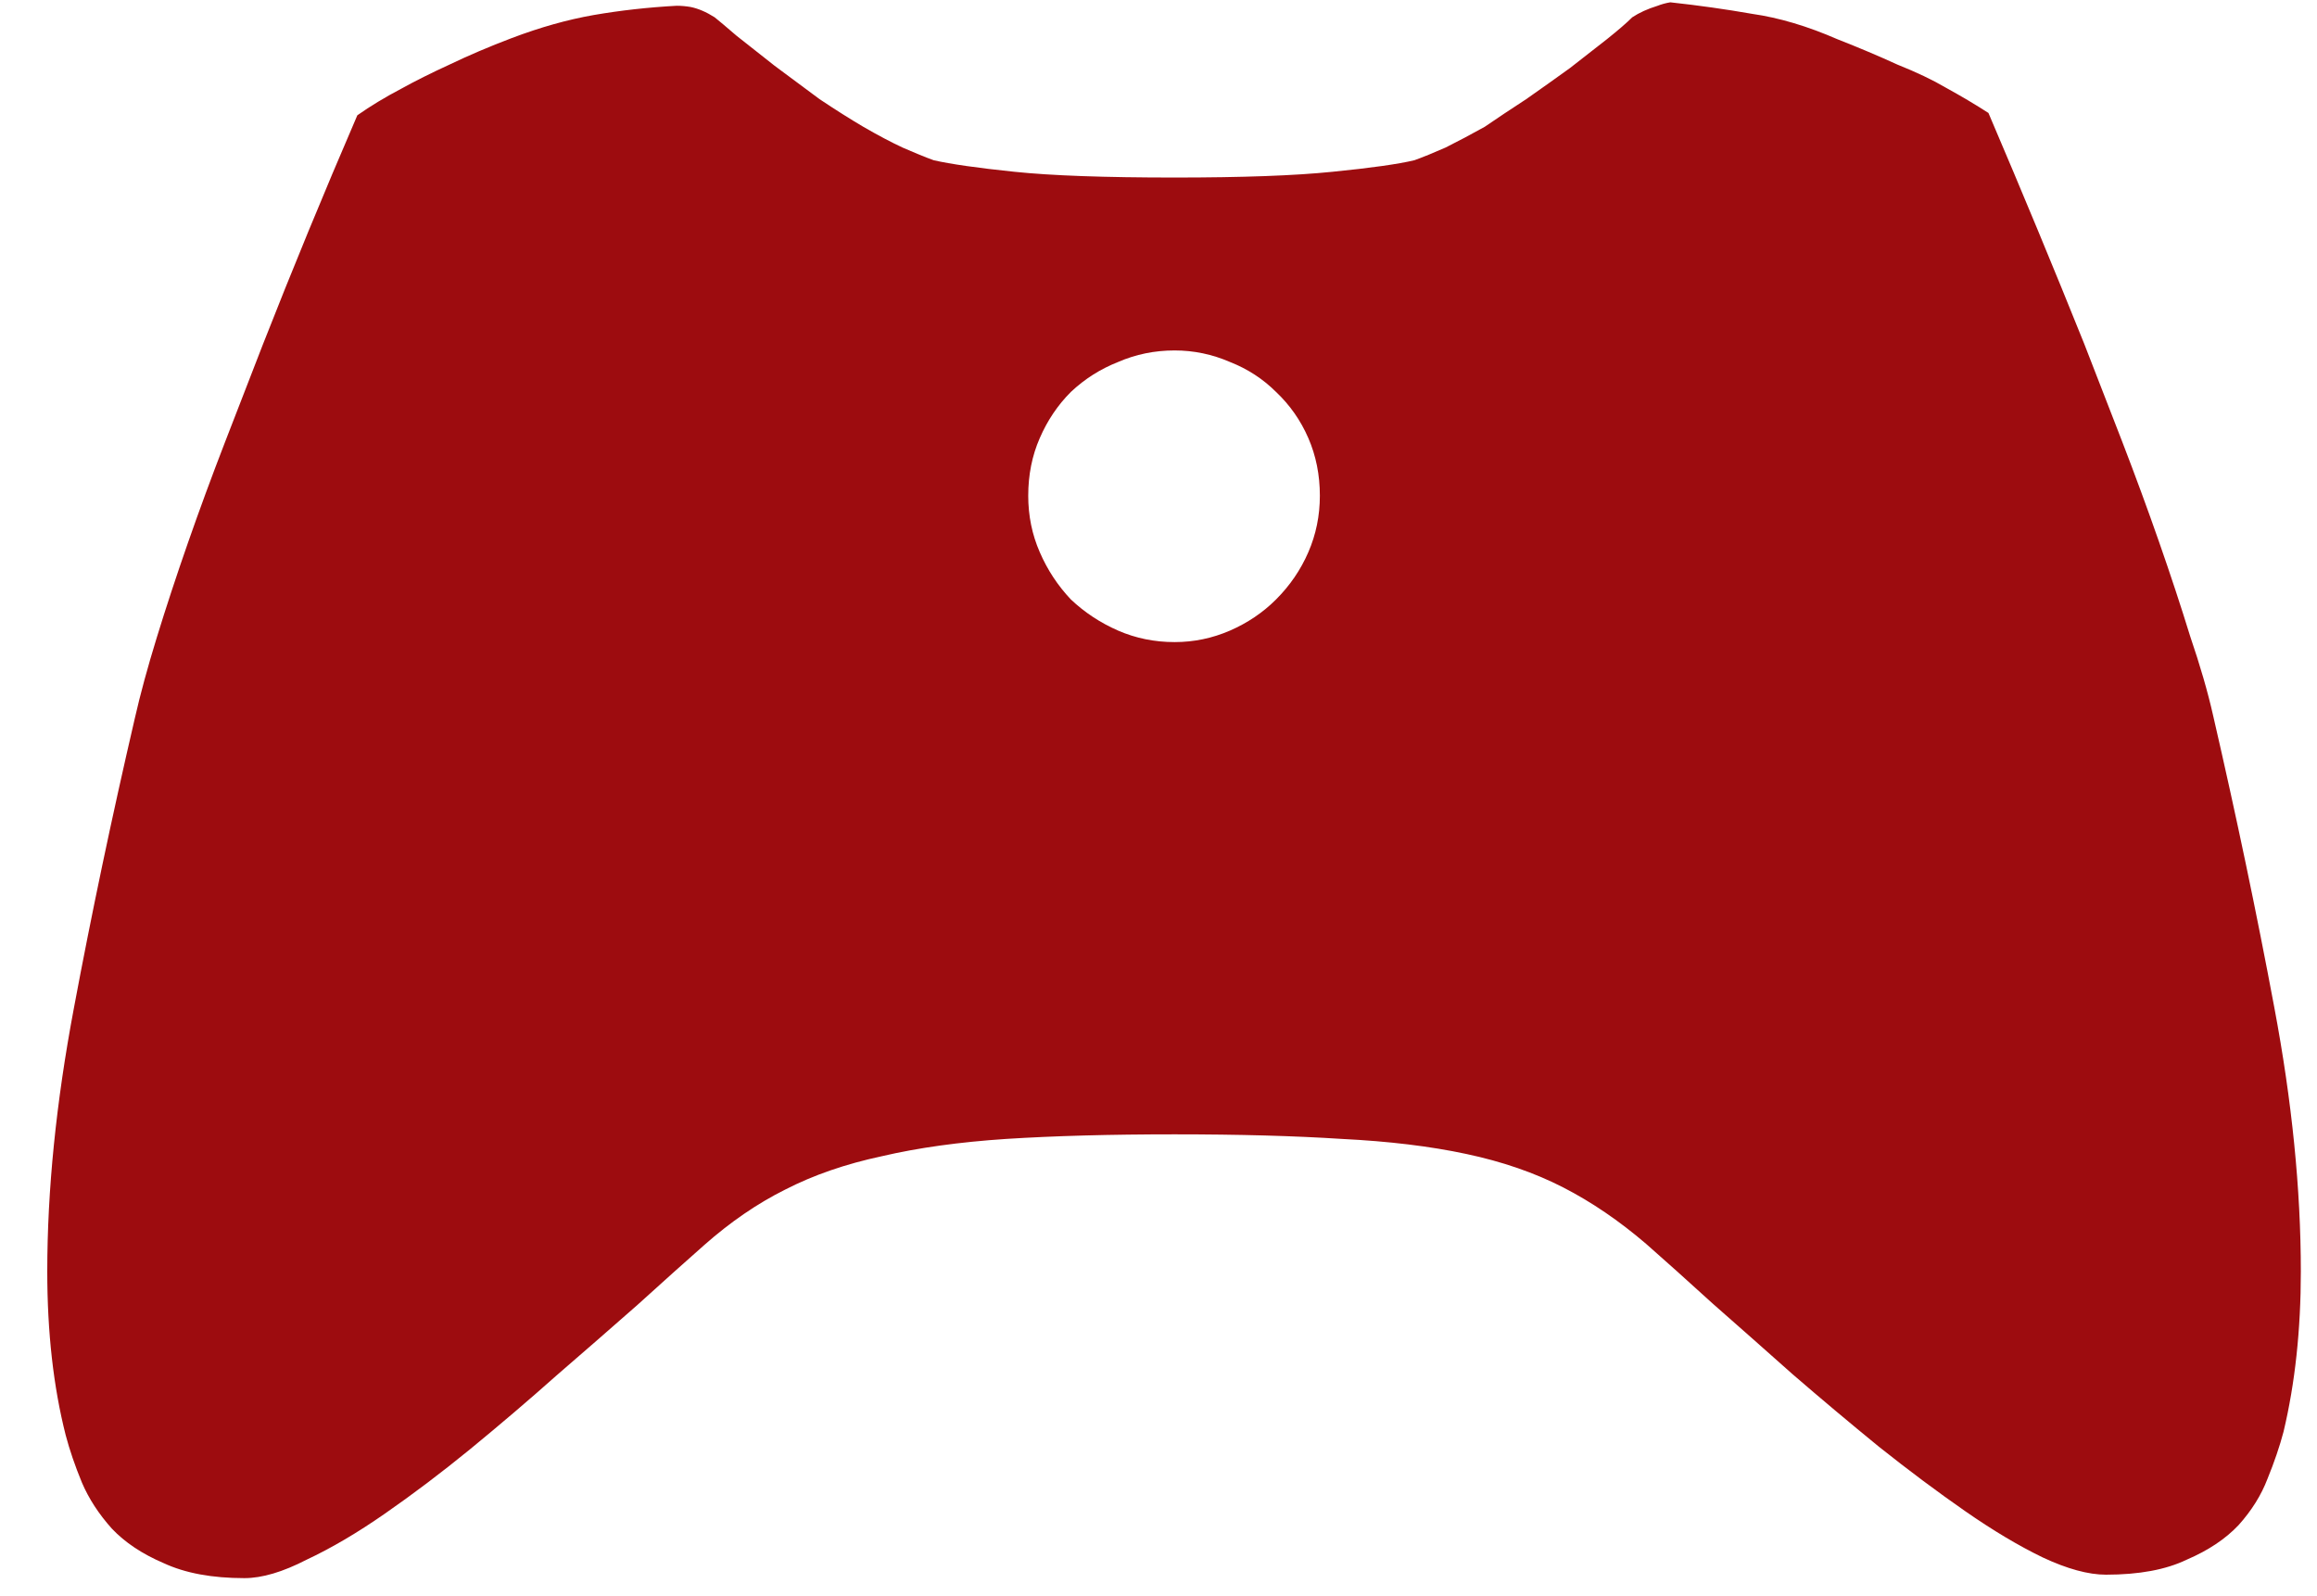 <svg width="45" height="31" viewBox="0 0 45 31" fill="none" xmlns="http://www.w3.org/2000/svg">
<path d="M13.679 24.179C13.306 24.508 12.873 24.896 12.38 25.343C11.888 25.776 11.366 26.231 10.813 26.709C10.276 27.187 9.716 27.664 9.134 28.142C8.567 28.605 8.015 29.022 7.477 29.395C6.94 29.769 6.433 30.067 5.955 30.291C5.492 30.53 5.089 30.649 4.746 30.649C4.119 30.649 3.597 30.552 3.179 30.358C2.761 30.179 2.425 29.955 2.172 29.687C1.918 29.403 1.724 29.105 1.59 28.791C1.455 28.463 1.351 28.157 1.276 27.873C1.037 26.933 0.918 25.873 0.918 24.694C0.918 23.112 1.09 21.411 1.433 19.59C1.776 17.754 2.172 15.873 2.619 13.948C2.724 13.485 2.866 12.963 3.045 12.381C3.224 11.799 3.425 11.187 3.649 10.545C3.873 9.903 4.112 9.254 4.366 8.597C4.619 7.941 4.866 7.306 5.104 6.694C5.672 5.247 6.283 3.762 6.94 2.239C7.194 2.06 7.477 1.889 7.791 1.724C8.06 1.575 8.373 1.418 8.731 1.254C9.104 1.075 9.507 0.903 9.94 0.739C10.492 0.53 11.022 0.381 11.53 0.292C12.052 0.202 12.589 0.142 13.142 0.112C13.231 0.112 13.321 0.12 13.41 0.135C13.559 0.165 13.716 0.232 13.88 0.336C13.955 0.396 14.097 0.515 14.306 0.695C14.515 0.859 14.761 1.053 15.044 1.277C15.328 1.486 15.619 1.702 15.918 1.926C16.231 2.135 16.515 2.314 16.768 2.463C17.052 2.627 17.306 2.762 17.53 2.866C17.768 2.971 17.97 3.053 18.134 3.112C18.462 3.187 18.985 3.262 19.701 3.336C20.418 3.411 21.455 3.448 22.813 3.448C24.127 3.448 25.149 3.411 25.88 3.336C26.626 3.262 27.156 3.187 27.47 3.112C27.634 3.053 27.835 2.971 28.074 2.866C28.313 2.747 28.567 2.612 28.835 2.463C29.074 2.299 29.343 2.12 29.641 1.926C29.94 1.717 30.223 1.515 30.492 1.321C30.761 1.112 31 0.926 31.208 0.762C31.432 0.583 31.596 0.441 31.701 0.336C31.835 0.247 32 0.172 32.194 0.112C32.268 0.083 32.35 0.06 32.44 0.045C32.992 0.105 33.522 0.18 34.029 0.269C34.552 0.344 35.104 0.508 35.686 0.762C36.104 0.926 36.492 1.09 36.85 1.254C37.223 1.403 37.537 1.553 37.79 1.702C38.089 1.866 38.365 2.03 38.619 2.194C39.276 3.732 39.895 5.224 40.477 6.672C40.716 7.284 40.962 7.918 41.216 8.575C41.469 9.232 41.708 9.881 41.932 10.523C42.156 11.165 42.358 11.776 42.537 12.358C42.731 12.926 42.88 13.441 42.984 13.903C43.432 15.844 43.828 17.732 44.171 19.567C44.514 21.388 44.686 23.097 44.686 24.694C44.686 25.828 44.574 26.866 44.35 27.806C44.275 28.09 44.171 28.395 44.037 28.724C43.917 29.037 43.731 29.336 43.477 29.619C43.223 29.888 42.887 30.112 42.469 30.291C42.066 30.485 41.544 30.582 40.902 30.582C40.559 30.582 40.149 30.47 39.671 30.246C39.208 30.022 38.708 29.724 38.171 29.351C37.634 28.978 37.074 28.56 36.492 28.097C35.925 27.634 35.365 27.164 34.813 26.687C34.276 26.209 33.761 25.754 33.268 25.321C32.776 24.873 32.343 24.485 31.97 24.157C31.447 23.709 30.91 23.343 30.358 23.06C29.805 22.776 29.179 22.56 28.477 22.411C27.776 22.261 26.97 22.164 26.059 22.119C25.149 22.06 24.067 22.03 22.813 22.03C21.559 22.03 20.47 22.06 19.544 22.119C18.634 22.179 17.828 22.291 17.127 22.455C16.425 22.605 15.798 22.821 15.246 23.105C14.709 23.373 14.186 23.731 13.679 24.179ZM19.97 9.627C19.97 10.015 20.044 10.381 20.194 10.724C20.343 11.068 20.544 11.373 20.798 11.642C21.067 11.896 21.373 12.097 21.716 12.247C22.059 12.396 22.425 12.47 22.813 12.47C23.186 12.47 23.544 12.396 23.888 12.247C24.231 12.097 24.529 11.896 24.783 11.642C25.052 11.373 25.261 11.068 25.41 10.724C25.559 10.381 25.634 10.015 25.634 9.627C25.634 9.224 25.559 8.851 25.41 8.508C25.261 8.165 25.052 7.866 24.783 7.612C24.529 7.359 24.231 7.165 23.888 7.03C23.544 6.881 23.186 6.806 22.813 6.806C22.425 6.806 22.059 6.881 21.716 7.03C21.373 7.165 21.067 7.359 20.798 7.612C20.544 7.866 20.343 8.165 20.194 8.508C20.044 8.851 19.97 9.224 19.97 9.627Z" fill="#9D0C0F"/>
</svg>
